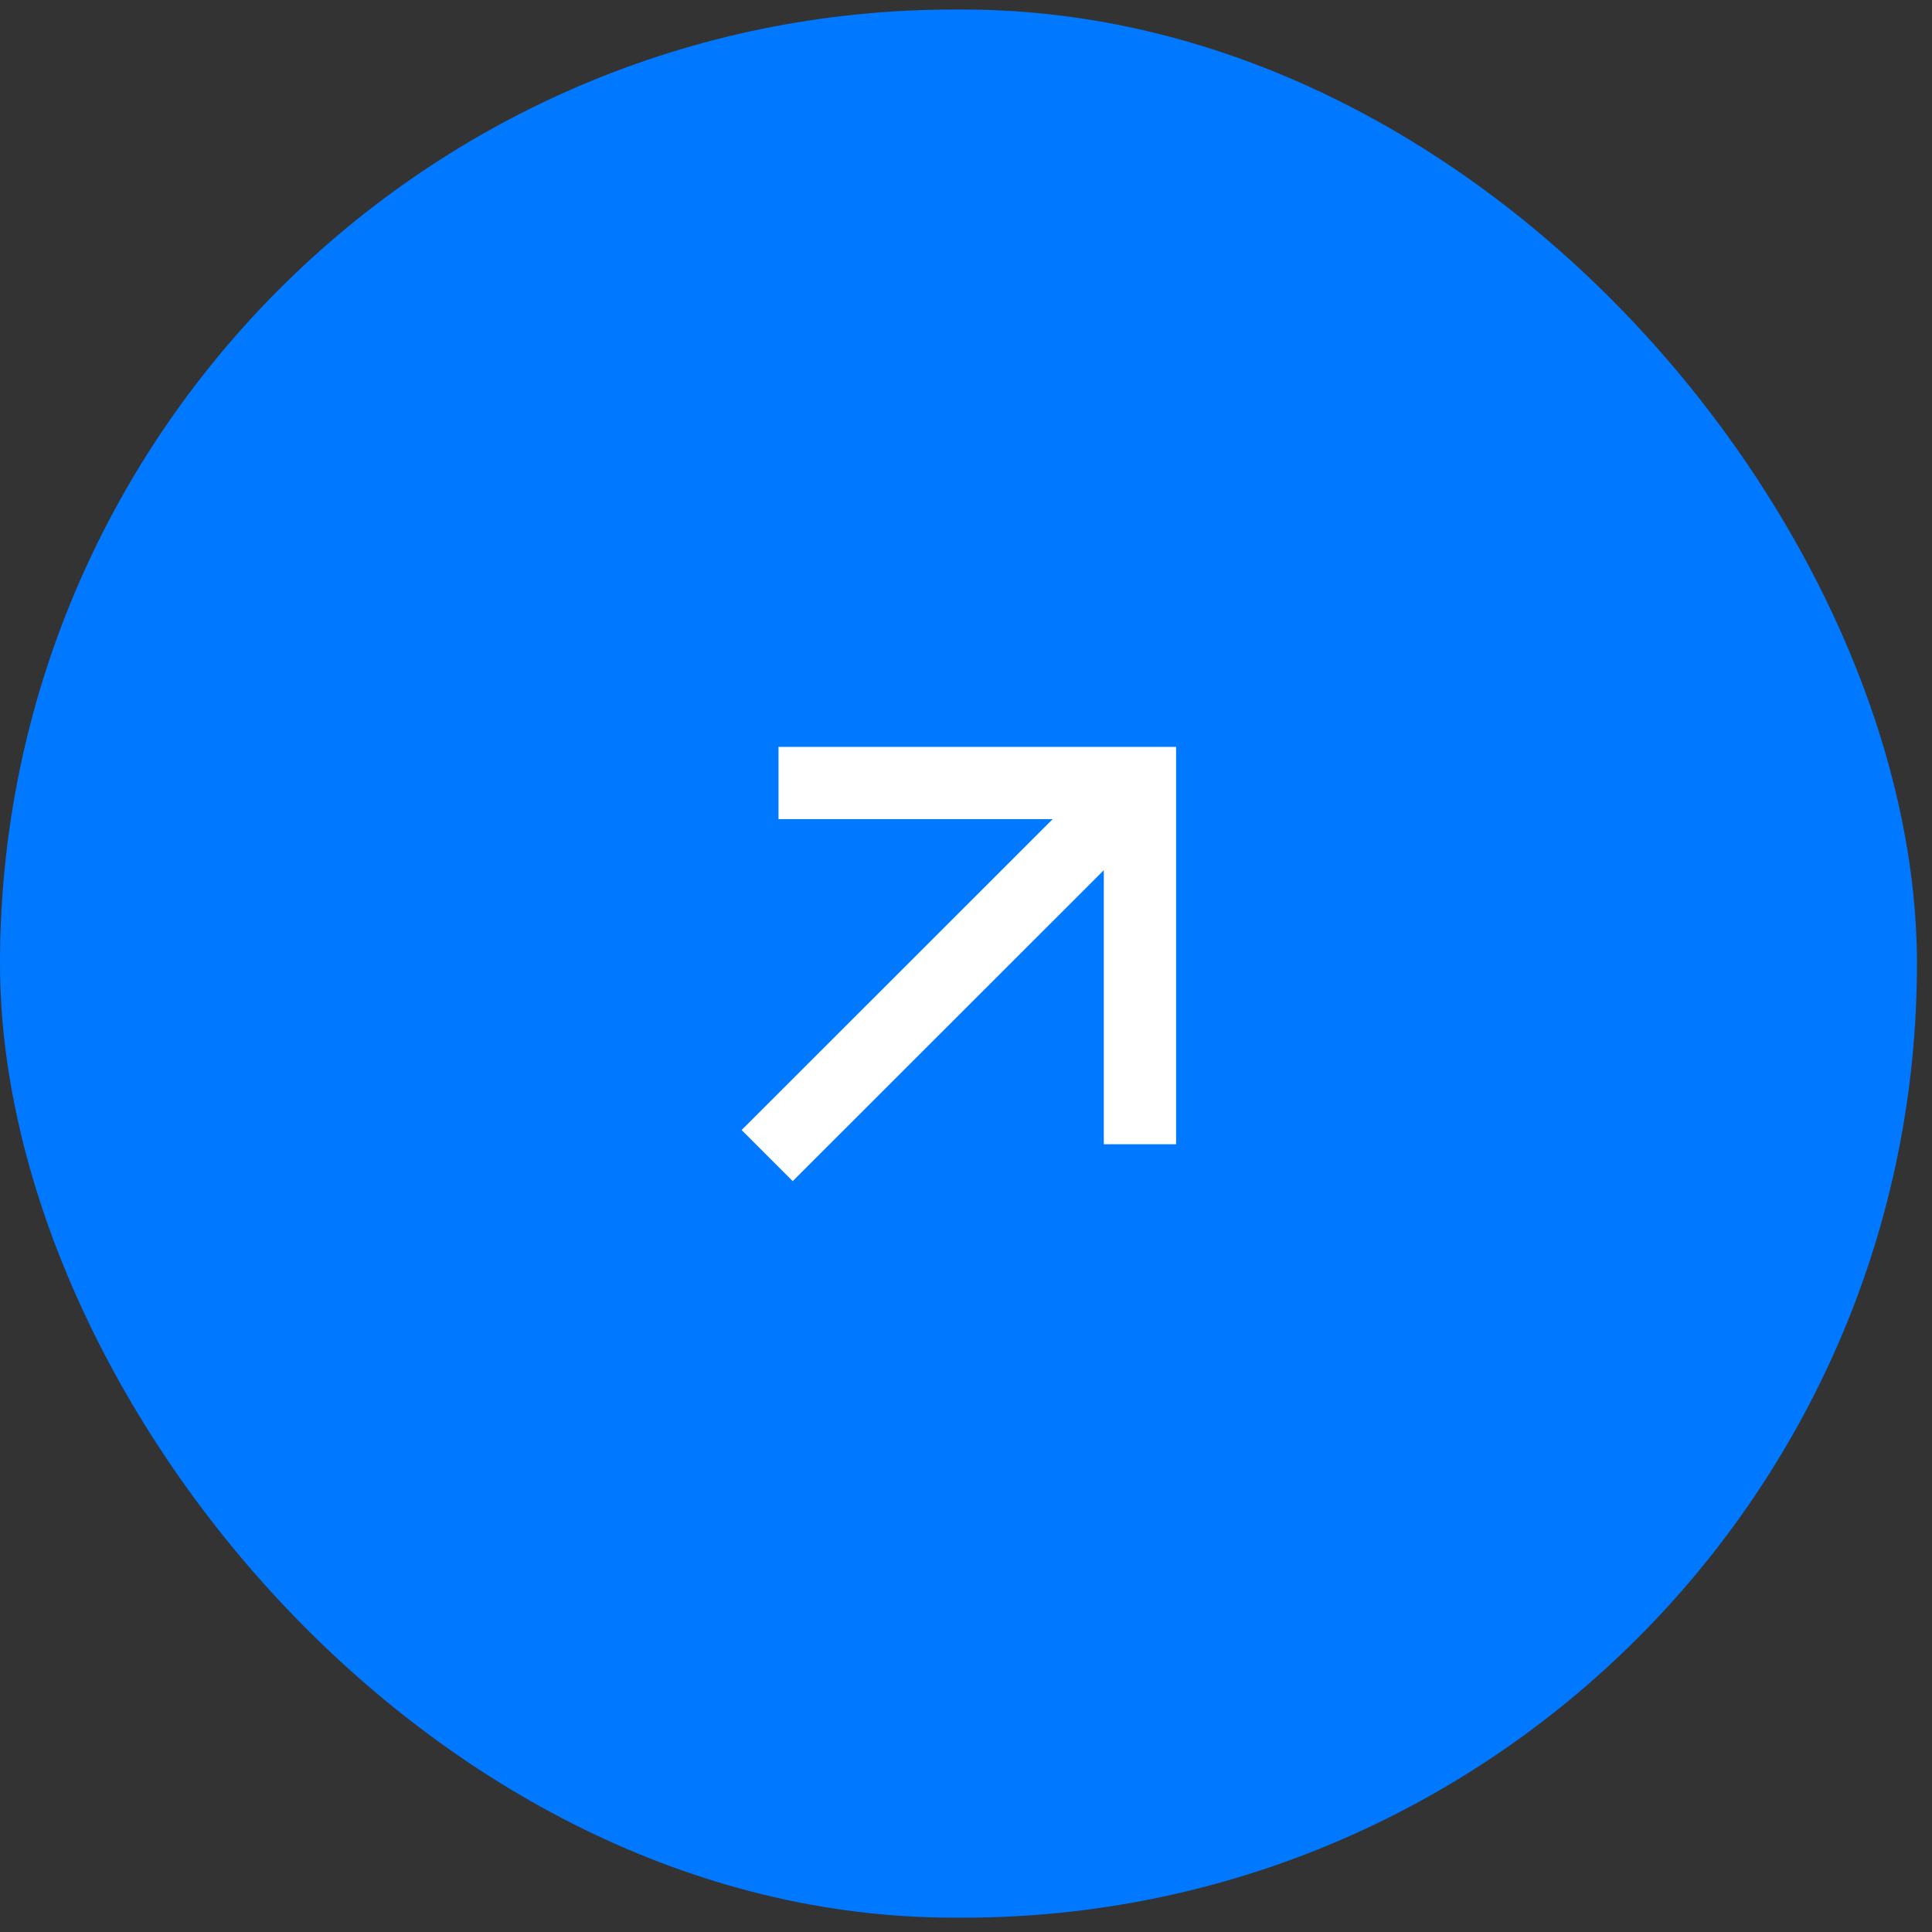 <svg width="81" height="81" viewBox="0 0 81 81" fill="none" xmlns="http://www.w3.org/2000/svg">
<rect x="0" y="0" width="81" height="81" fill="#333333" stroke="none"/>
<rect y="0.4" width="80.369" height="80" rx="40" fill="#0078FF"/>
<path d="M46.278 36.484L33.235 49.52L31.092 47.378L44.135 34.342H32.639V31.313H49.308V47.973H46.278V36.484Z" fill="white"/>
</svg>
